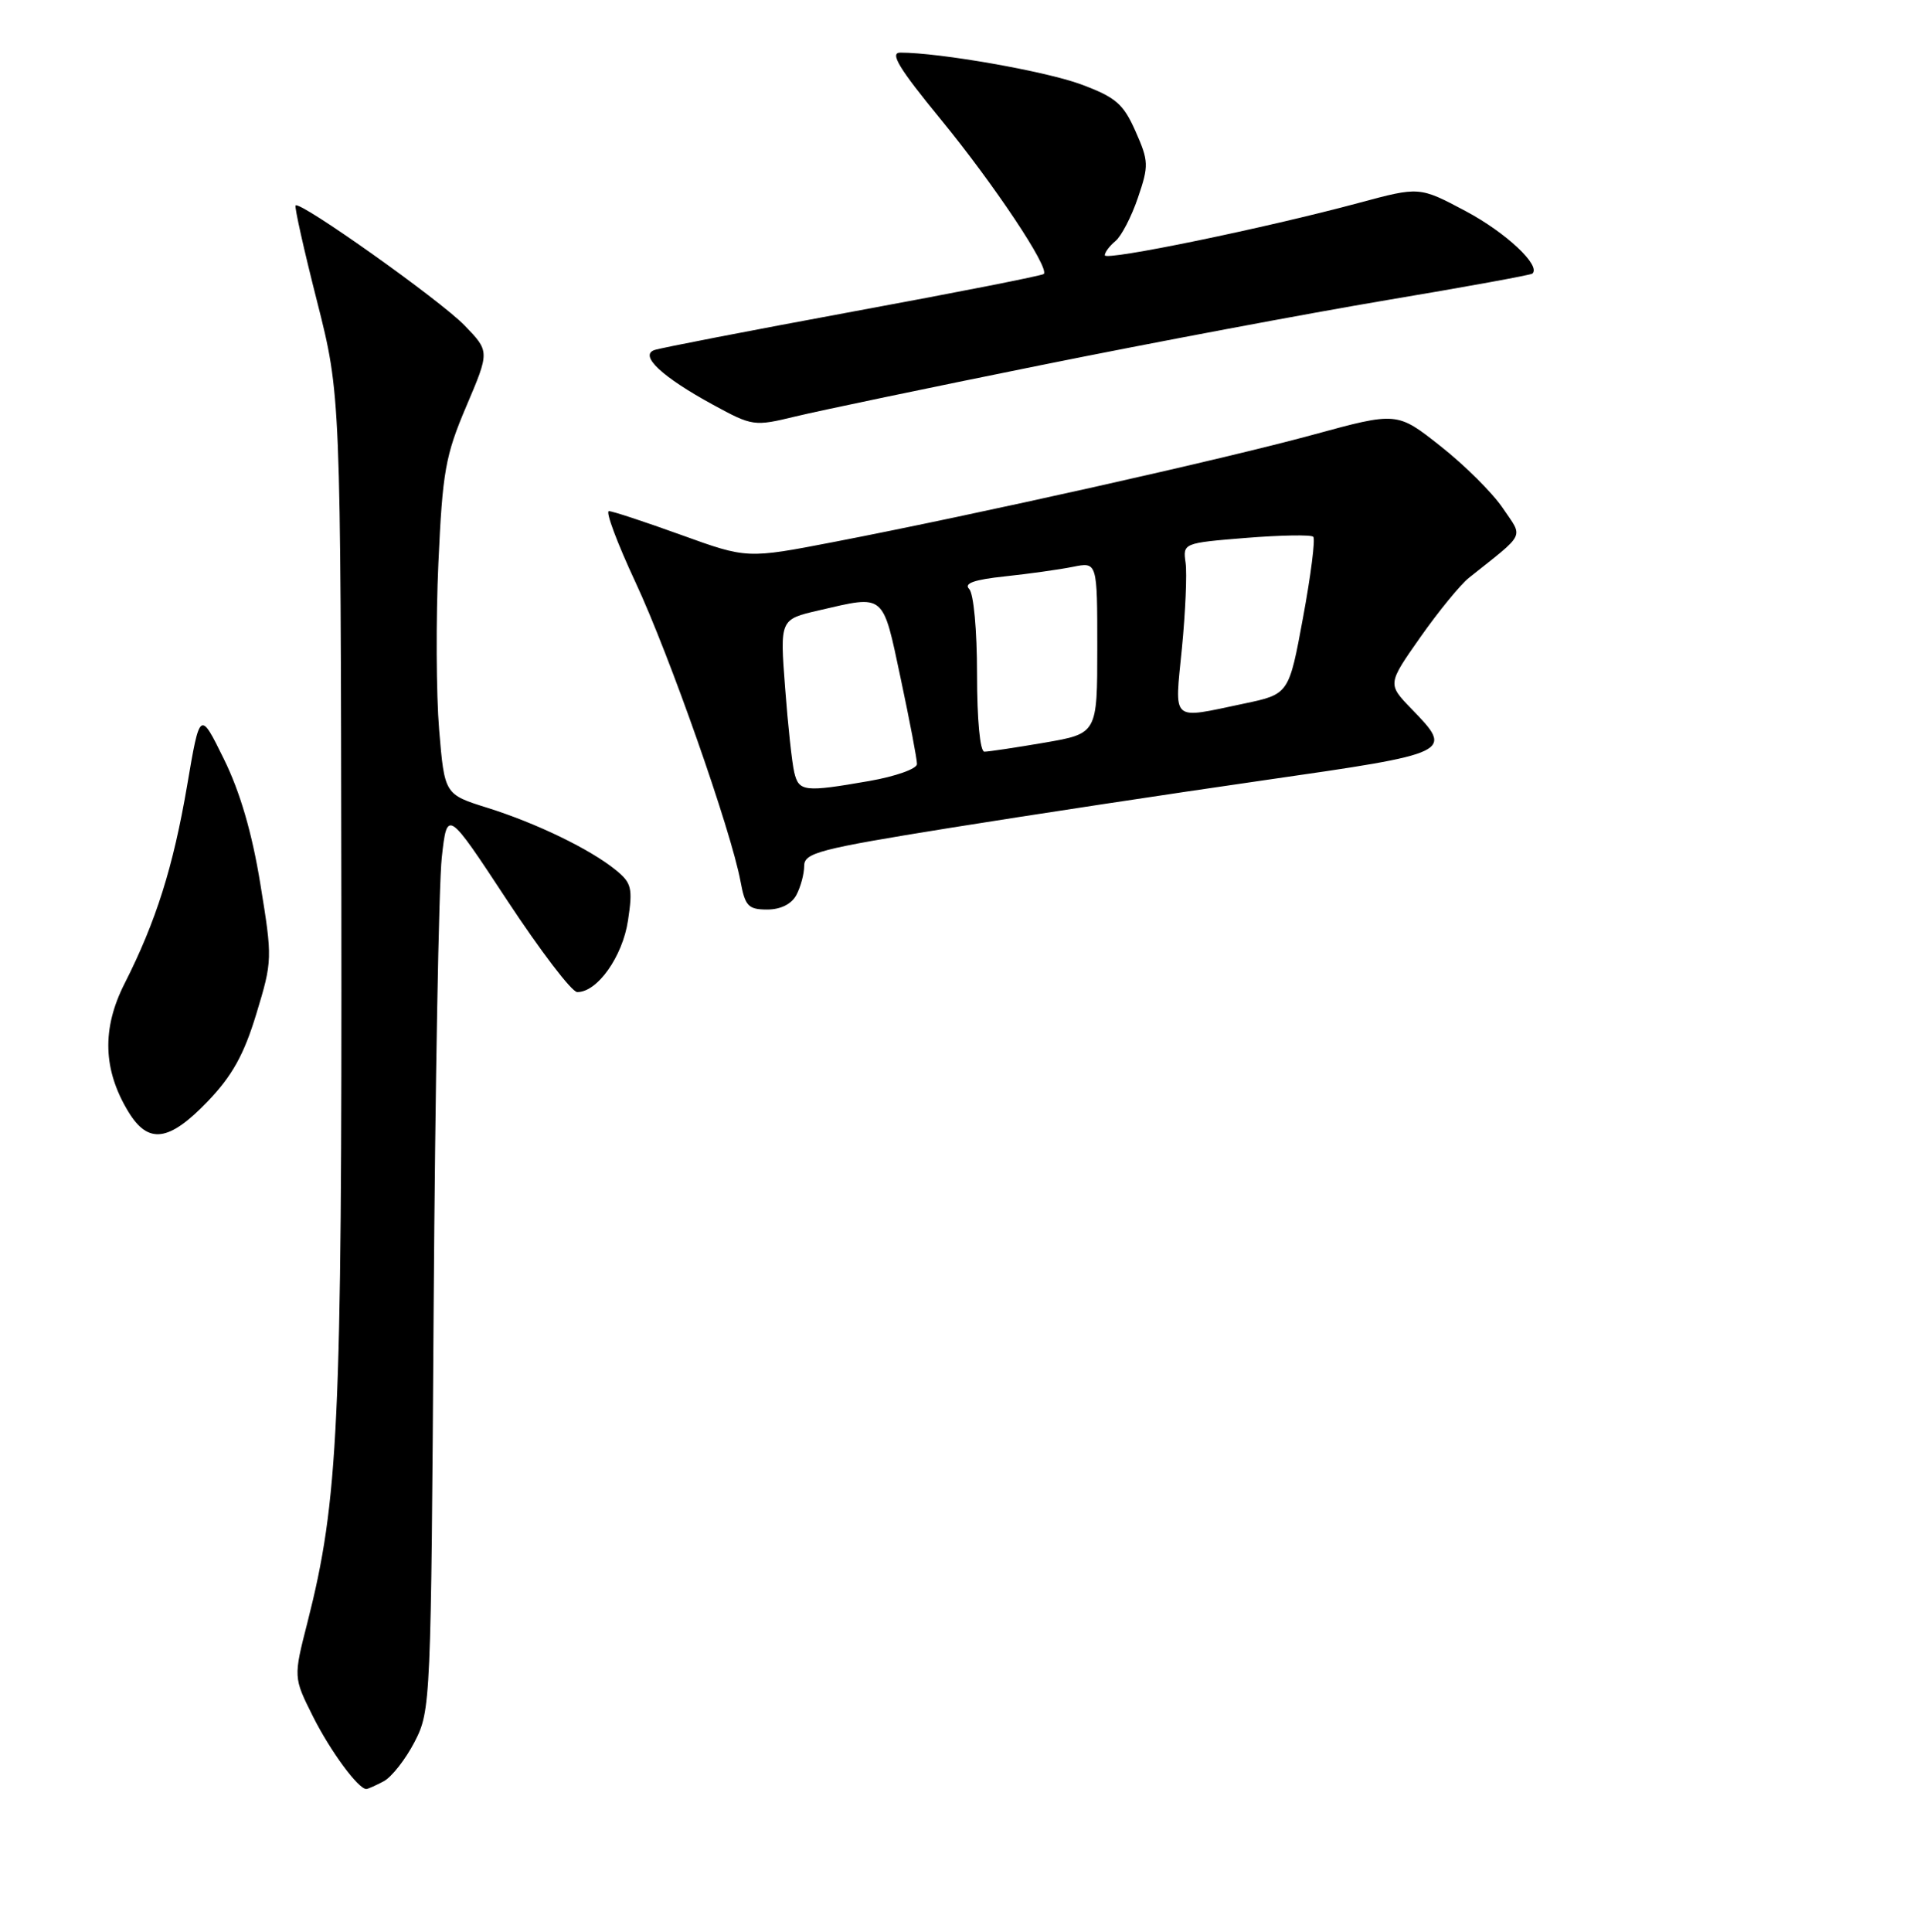 <?xml version="1.0" encoding="UTF-8" standalone="no"?>
<!DOCTYPE svg PUBLIC "-//W3C//DTD SVG 1.1//EN" "http://www.w3.org/Graphics/SVG/1.1/DTD/svg11.dtd" >
<svg xmlns="http://www.w3.org/2000/svg" xmlns:xlink="http://www.w3.org/1999/xlink" version="1.1" viewBox="0 0 256 257">
 <g >
 <path fill="currentColor"
d=" M 51.06 236.97 C 52.12 236.40 53.97 234.04 55.17 231.72 C 57.31 227.57 57.35 226.61 57.70 174.00 C 57.90 144.57 58.39 117.61 58.78 114.08 C 59.50 107.65 59.50 107.65 67.50 119.81 C 71.90 126.49 76.08 131.97 76.80 131.98 C 79.46 132.02 82.84 127.27 83.56 122.45 C 84.21 118.14 84.04 117.45 81.90 115.72 C 78.48 112.95 71.39 109.52 64.83 107.46 C 59.15 105.68 59.15 105.68 58.43 97.09 C 58.04 92.37 57.99 82.39 58.33 74.92 C 58.88 62.72 59.26 60.59 62.05 54.04 C 65.15 46.75 65.15 46.75 61.83 43.31 C 58.58 39.95 39.95 26.72 39.33 27.33 C 39.16 27.50 40.44 33.24 42.18 40.07 C 45.33 52.50 45.33 52.50 45.42 119.50 C 45.50 189.74 45.04 199.56 40.91 215.83 C 39.04 223.15 39.04 223.15 41.63 228.33 C 43.93 232.92 47.66 238.00 48.74 238.00 C 48.96 238.00 50.00 237.53 51.06 236.97 Z  M 27.64 146.52 C 30.90 143.12 32.46 140.31 34.11 134.87 C 36.25 127.83 36.26 127.52 34.64 117.60 C 33.54 110.82 31.95 105.37 29.80 101.00 C 26.60 94.50 26.60 94.50 24.90 104.50 C 23.04 115.36 20.76 122.59 16.58 130.84 C 13.53 136.85 13.70 142.33 17.08 147.90 C 19.73 152.26 22.48 151.90 27.64 146.52 Z  M 105.96 119.07 C 106.53 118.00 107.00 116.26 107.00 115.20 C 107.00 113.46 108.96 112.95 126.27 110.16 C 136.86 108.46 155.76 105.59 168.27 103.79 C 193.35 100.18 193.46 100.13 187.80 94.30 C 184.61 91.00 184.61 91.00 189.00 84.75 C 191.42 81.31 194.32 77.77 195.45 76.87 C 203.12 70.76 202.69 71.64 199.96 67.60 C 198.61 65.59 194.89 61.89 191.69 59.37 C 185.89 54.78 185.89 54.78 174.69 57.84 C 162.75 61.10 129.97 68.43 110.95 72.10 C 99.40 74.33 99.40 74.33 90.65 71.17 C 85.83 69.43 81.50 68.00 81.02 68.00 C 80.53 68.00 82.13 72.26 84.56 77.47 C 89.08 87.15 97.28 110.50 98.53 117.25 C 99.14 120.55 99.57 121.00 102.08 121.00 C 103.87 121.00 105.31 120.28 105.96 119.07 Z  M 138.50 48.58 C 153.35 45.58 174.05 41.69 184.50 39.93 C 194.95 38.18 203.67 36.59 203.89 36.40 C 205.08 35.35 200.39 30.95 195.04 28.10 C 188.87 24.82 188.87 24.82 180.85 26.98 C 168.39 30.34 147.00 34.75 147.00 33.96 C 147.00 33.57 147.64 32.71 148.43 32.06 C 149.21 31.41 150.56 28.82 151.41 26.30 C 152.87 22.03 152.85 21.44 151.09 17.47 C 149.47 13.81 148.47 12.95 143.86 11.23 C 139.13 9.48 125.05 7.00 119.79 7.00 C 118.34 7.00 119.60 9.08 125.20 15.91 C 132.30 24.58 139.68 35.65 138.88 36.45 C 138.67 36.67 127.24 38.92 113.49 41.45 C 99.75 43.99 87.86 46.29 87.07 46.57 C 85.03 47.29 88.09 50.15 94.86 53.84 C 100.13 56.71 100.33 56.74 105.86 55.40 C 108.96 54.65 123.65 51.58 138.50 48.58 Z  M 105.68 102.75 C 105.38 101.51 104.83 96.43 104.46 91.45 C 103.77 82.40 103.77 82.40 108.96 81.20 C 117.82 79.15 117.41 78.81 119.84 90.25 C 121.04 95.89 122.02 101.02 122.01 101.65 C 122.00 102.28 119.15 103.29 115.67 103.90 C 107.00 105.41 106.29 105.32 105.68 102.75 Z  M 130.00 89.70 C 130.00 83.83 129.55 78.95 128.95 78.35 C 128.21 77.61 129.64 77.11 133.70 76.68 C 136.89 76.34 140.96 75.77 142.75 75.41 C 146.00 74.75 146.00 74.75 146.00 86.17 C 146.00 97.59 146.00 97.59 138.98 98.80 C 135.12 99.46 131.52 100.00 130.98 100.00 C 130.40 100.00 130.00 95.77 130.00 89.70 Z  M 157.26 86.25 C 157.73 81.44 157.95 76.32 157.75 74.87 C 157.38 72.26 157.43 72.24 165.80 71.56 C 170.43 71.19 174.45 71.12 174.74 71.41 C 175.03 71.70 174.42 76.53 173.38 82.14 C 171.50 92.35 171.50 92.35 165.50 93.61 C 155.68 95.67 156.28 96.21 157.26 86.25 Z "/>
</g>
</svg>